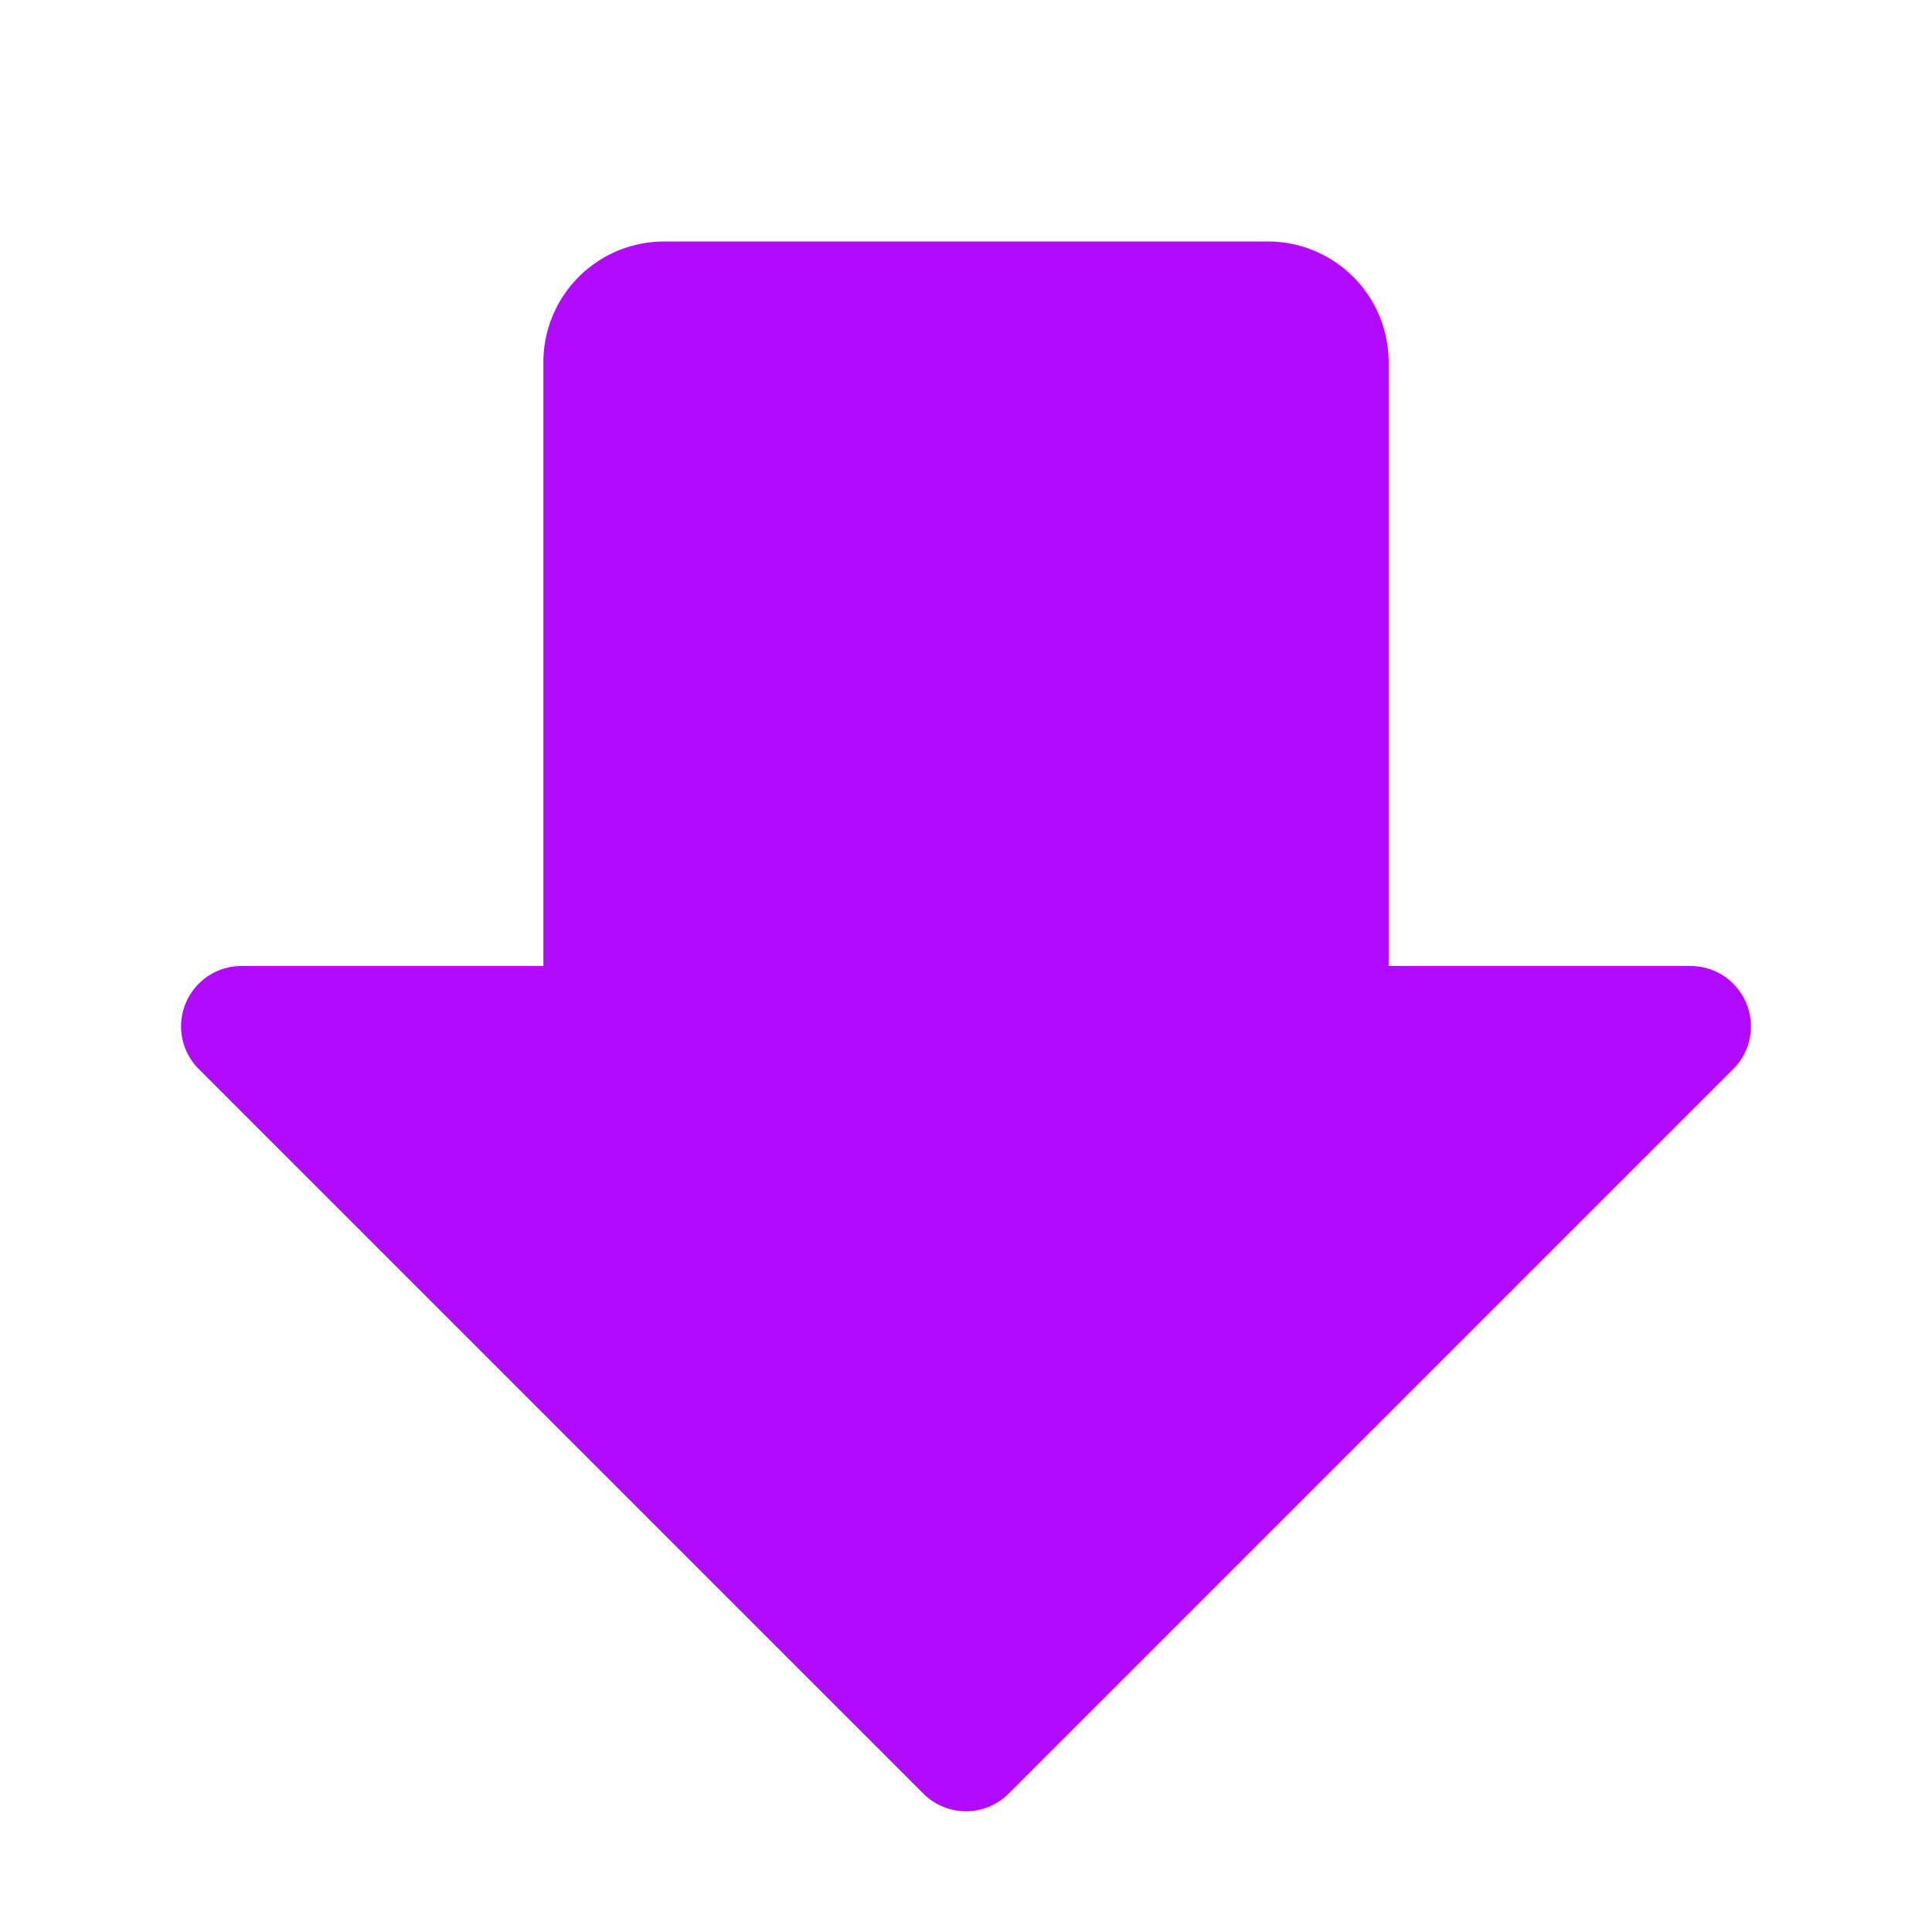 <svg xmlns="http://www.w3.org/2000/svg" width="32" height="32" fill="#b10aff" viewBox="0 0 256 256"><path d="M229.66,141.66l-96,96a8,8,0,0,1-11.32,0l-96-96A8,8,0,0,1,32,128H72V48A16,16,0,0,1,88,32h80a16,16,0,0,1,16,16v80h40a8,8,0,0,1,5.66,13.66Z"></path></svg>